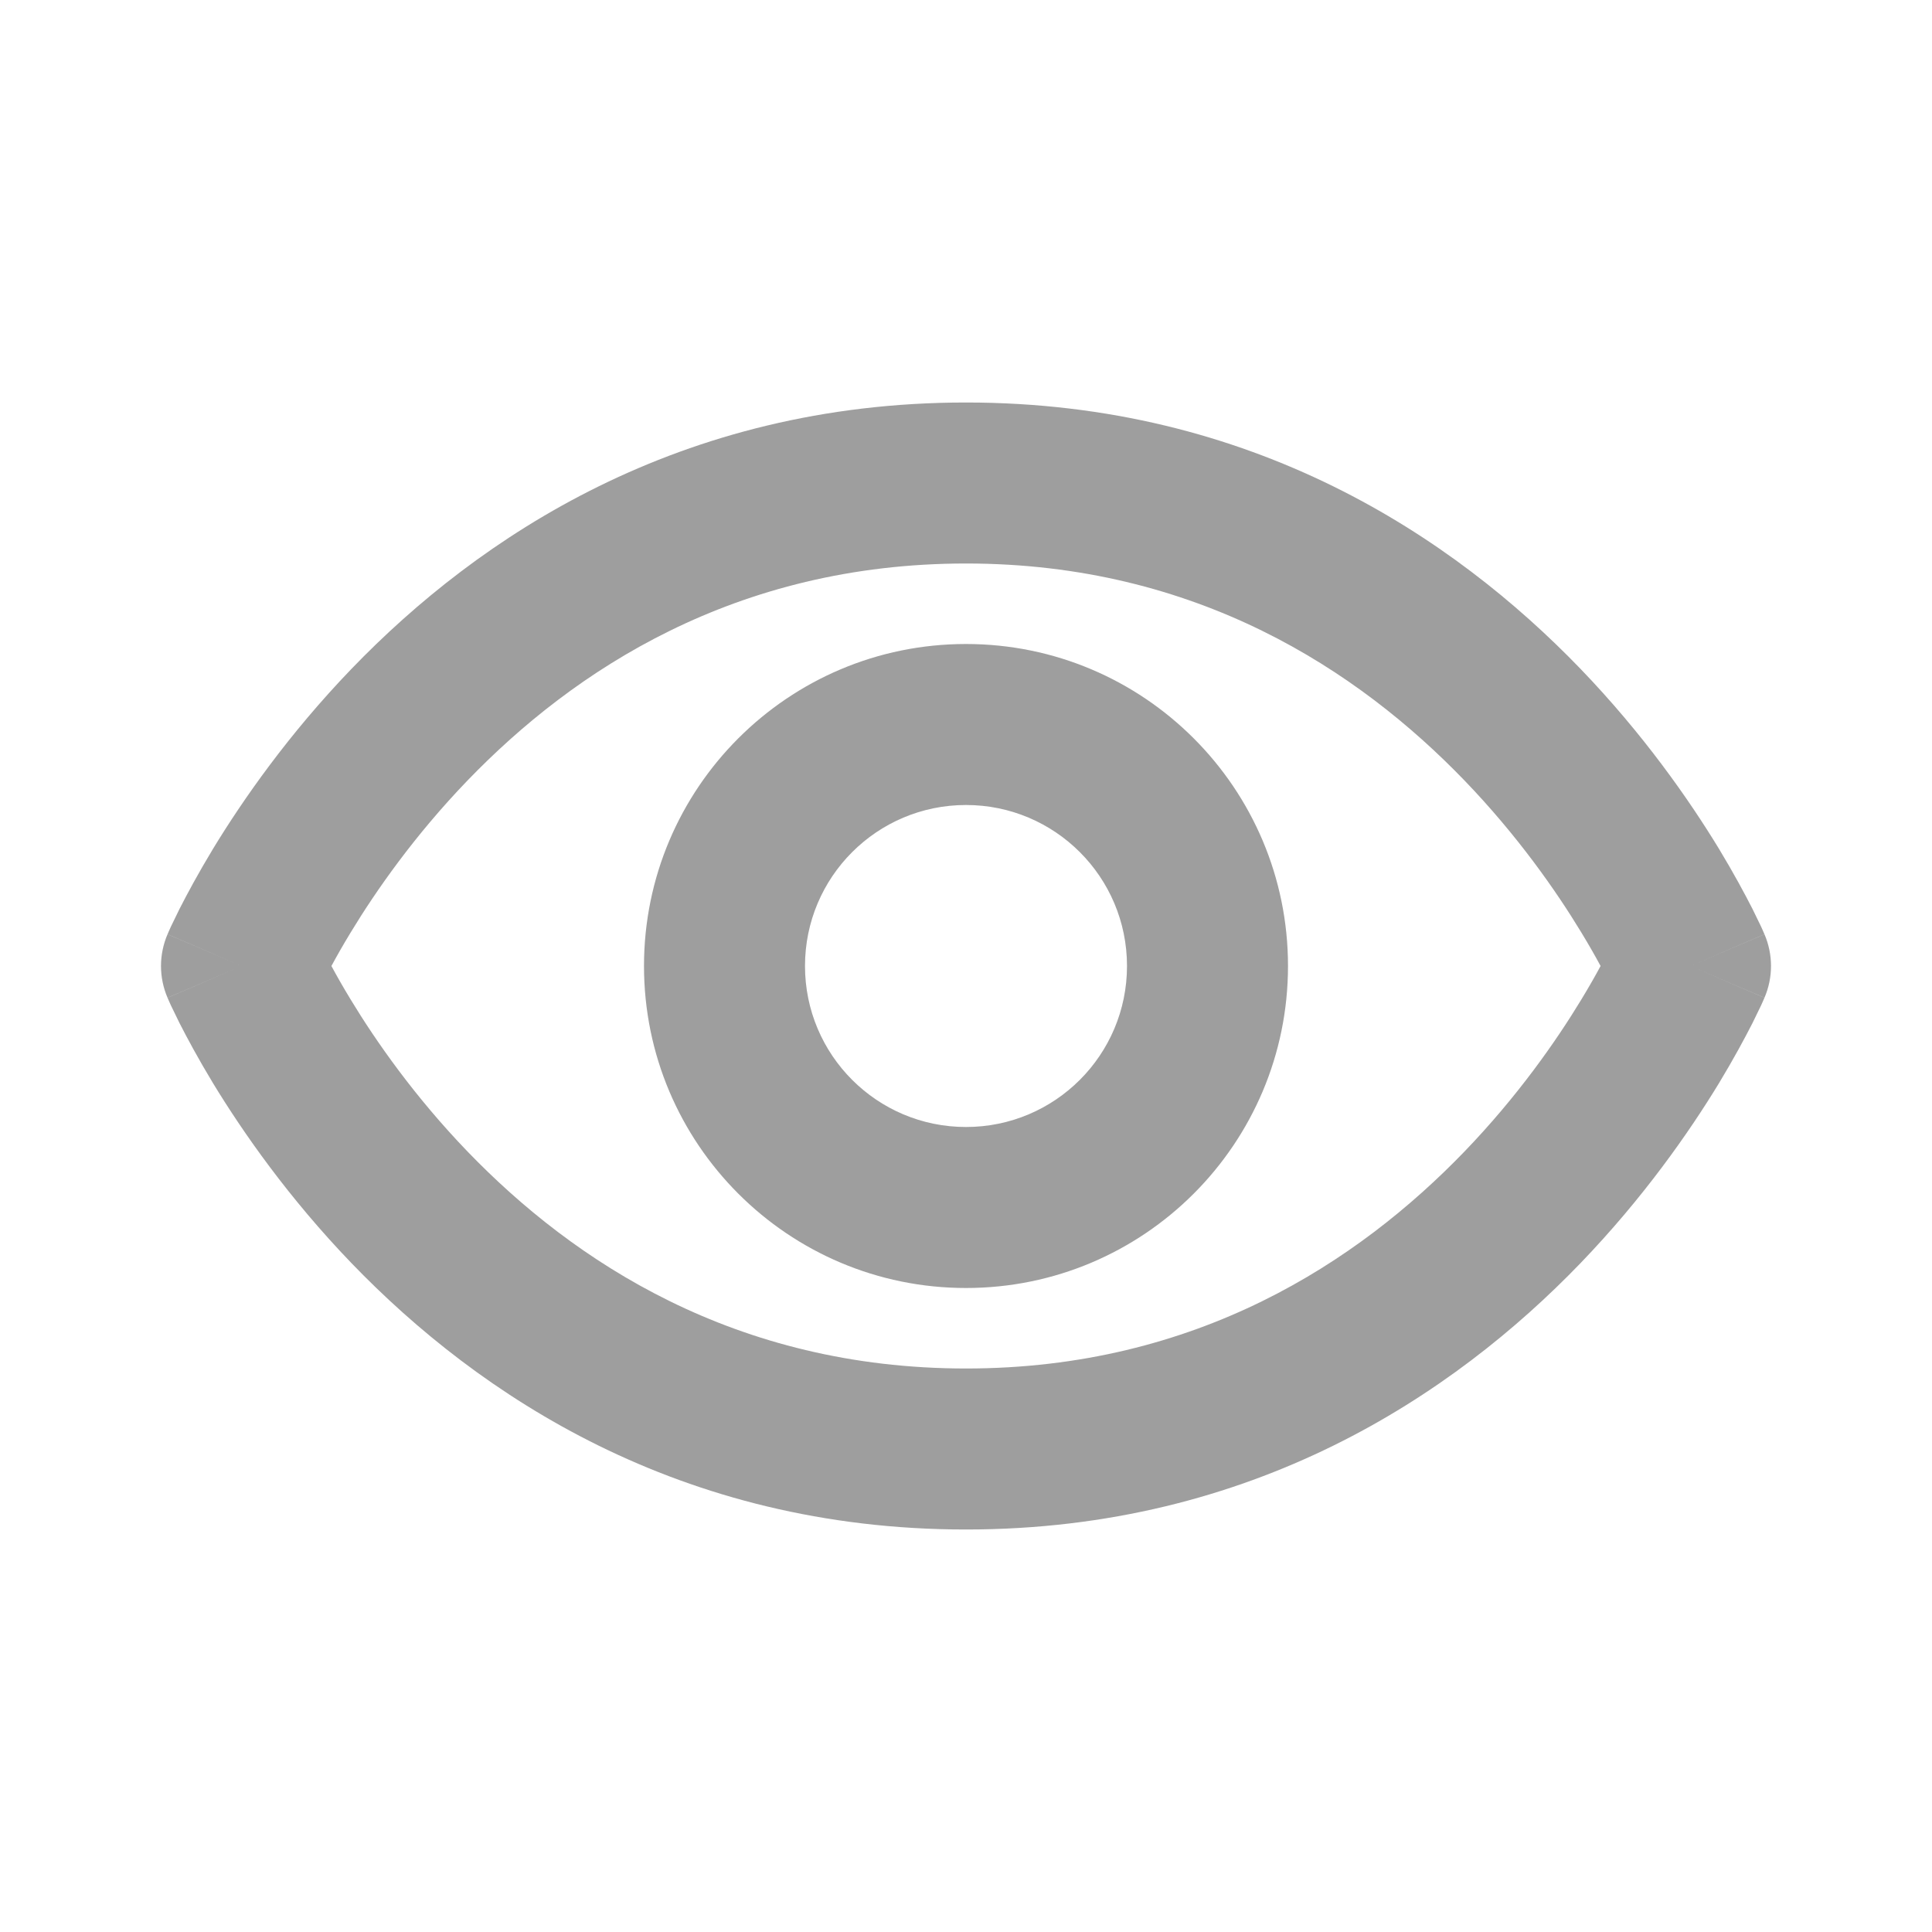 <svg width="24" height="24" viewBox="0 0 24 24" fill="none" xmlns="http://www.w3.org/2000/svg">
<path fill-rule="evenodd" clip-rule="evenodd" d="M4.357 11.582C4.261 11.74 4.181 11.881 4.117 12C4.181 12.119 4.261 12.26 4.357 12.418C4.67 12.934 5.149 13.621 5.809 14.306C7.126 15.671 9.131 17 12 17C14.868 17 16.874 15.671 18.191 14.306C18.851 13.621 19.33 12.934 19.643 12.418C19.739 12.26 19.819 12.119 19.883 12C19.819 11.881 19.739 11.74 19.643 11.582C19.33 11.066 18.851 10.379 18.191 9.694C16.874 8.329 14.868 7 12 7C9.131 7 7.126 8.329 5.809 9.694C5.149 10.379 4.67 11.066 4.357 11.582ZM21.919 12.395C21.919 12.394 21.919 12.394 21 12L21.919 12.394C22.027 12.142 22.027 11.858 21.919 11.606L21 12C21.919 11.606 21.919 11.606 21.919 11.605L21.918 11.604L21.917 11.602L21.914 11.595L21.906 11.576C21.899 11.56 21.889 11.538 21.877 11.511C21.852 11.458 21.816 11.384 21.77 11.291C21.676 11.107 21.538 10.849 21.353 10.543C20.982 9.934 20.416 9.121 19.631 8.306C18.054 6.671 15.56 5 12 5C8.44 5 5.946 6.671 4.369 8.306C3.584 9.121 3.018 9.934 2.647 10.543C2.462 10.849 2.324 11.107 2.23 11.291C2.184 11.384 2.148 11.458 2.123 11.511C2.111 11.538 2.101 11.56 2.094 11.576L2.086 11.595L2.083 11.602L2.082 11.604L2.081 11.605C2.081 11.606 2.081 11.606 3 12L2.081 11.606C1.973 11.858 1.973 12.142 2.081 12.394L3 12C2.081 12.394 2.081 12.394 2.081 12.395L2.082 12.396L2.083 12.398L2.086 12.405L2.094 12.424C2.101 12.44 2.111 12.462 2.123 12.489C2.148 12.542 2.184 12.616 2.23 12.709C2.324 12.893 2.462 13.151 2.647 13.457C3.018 14.066 3.584 14.879 4.369 15.694C5.946 17.329 8.44 19 12 19C15.56 19 18.054 17.329 19.631 15.694C20.416 14.879 20.982 14.066 21.353 13.457C21.538 13.151 21.676 12.893 21.77 12.709C21.816 12.616 21.852 12.542 21.877 12.489C21.889 12.462 21.899 12.44 21.906 12.424L21.914 12.405L21.917 12.398L21.918 12.396L21.919 12.395ZM12 14C10.895 14 10 13.105 10 12C10 10.895 10.895 10 12 10C13.105 10 14 10.895 14 12C14 13.105 13.105 14 12 14ZM8 12C8 9.791 9.791 8 12 8C14.209 8 16 9.791 16 12C16 14.209 14.209 16 12 16C9.791 16 8 14.209 8 12Z" fill="black" fill-opacity="0.38"/>
</svg>
